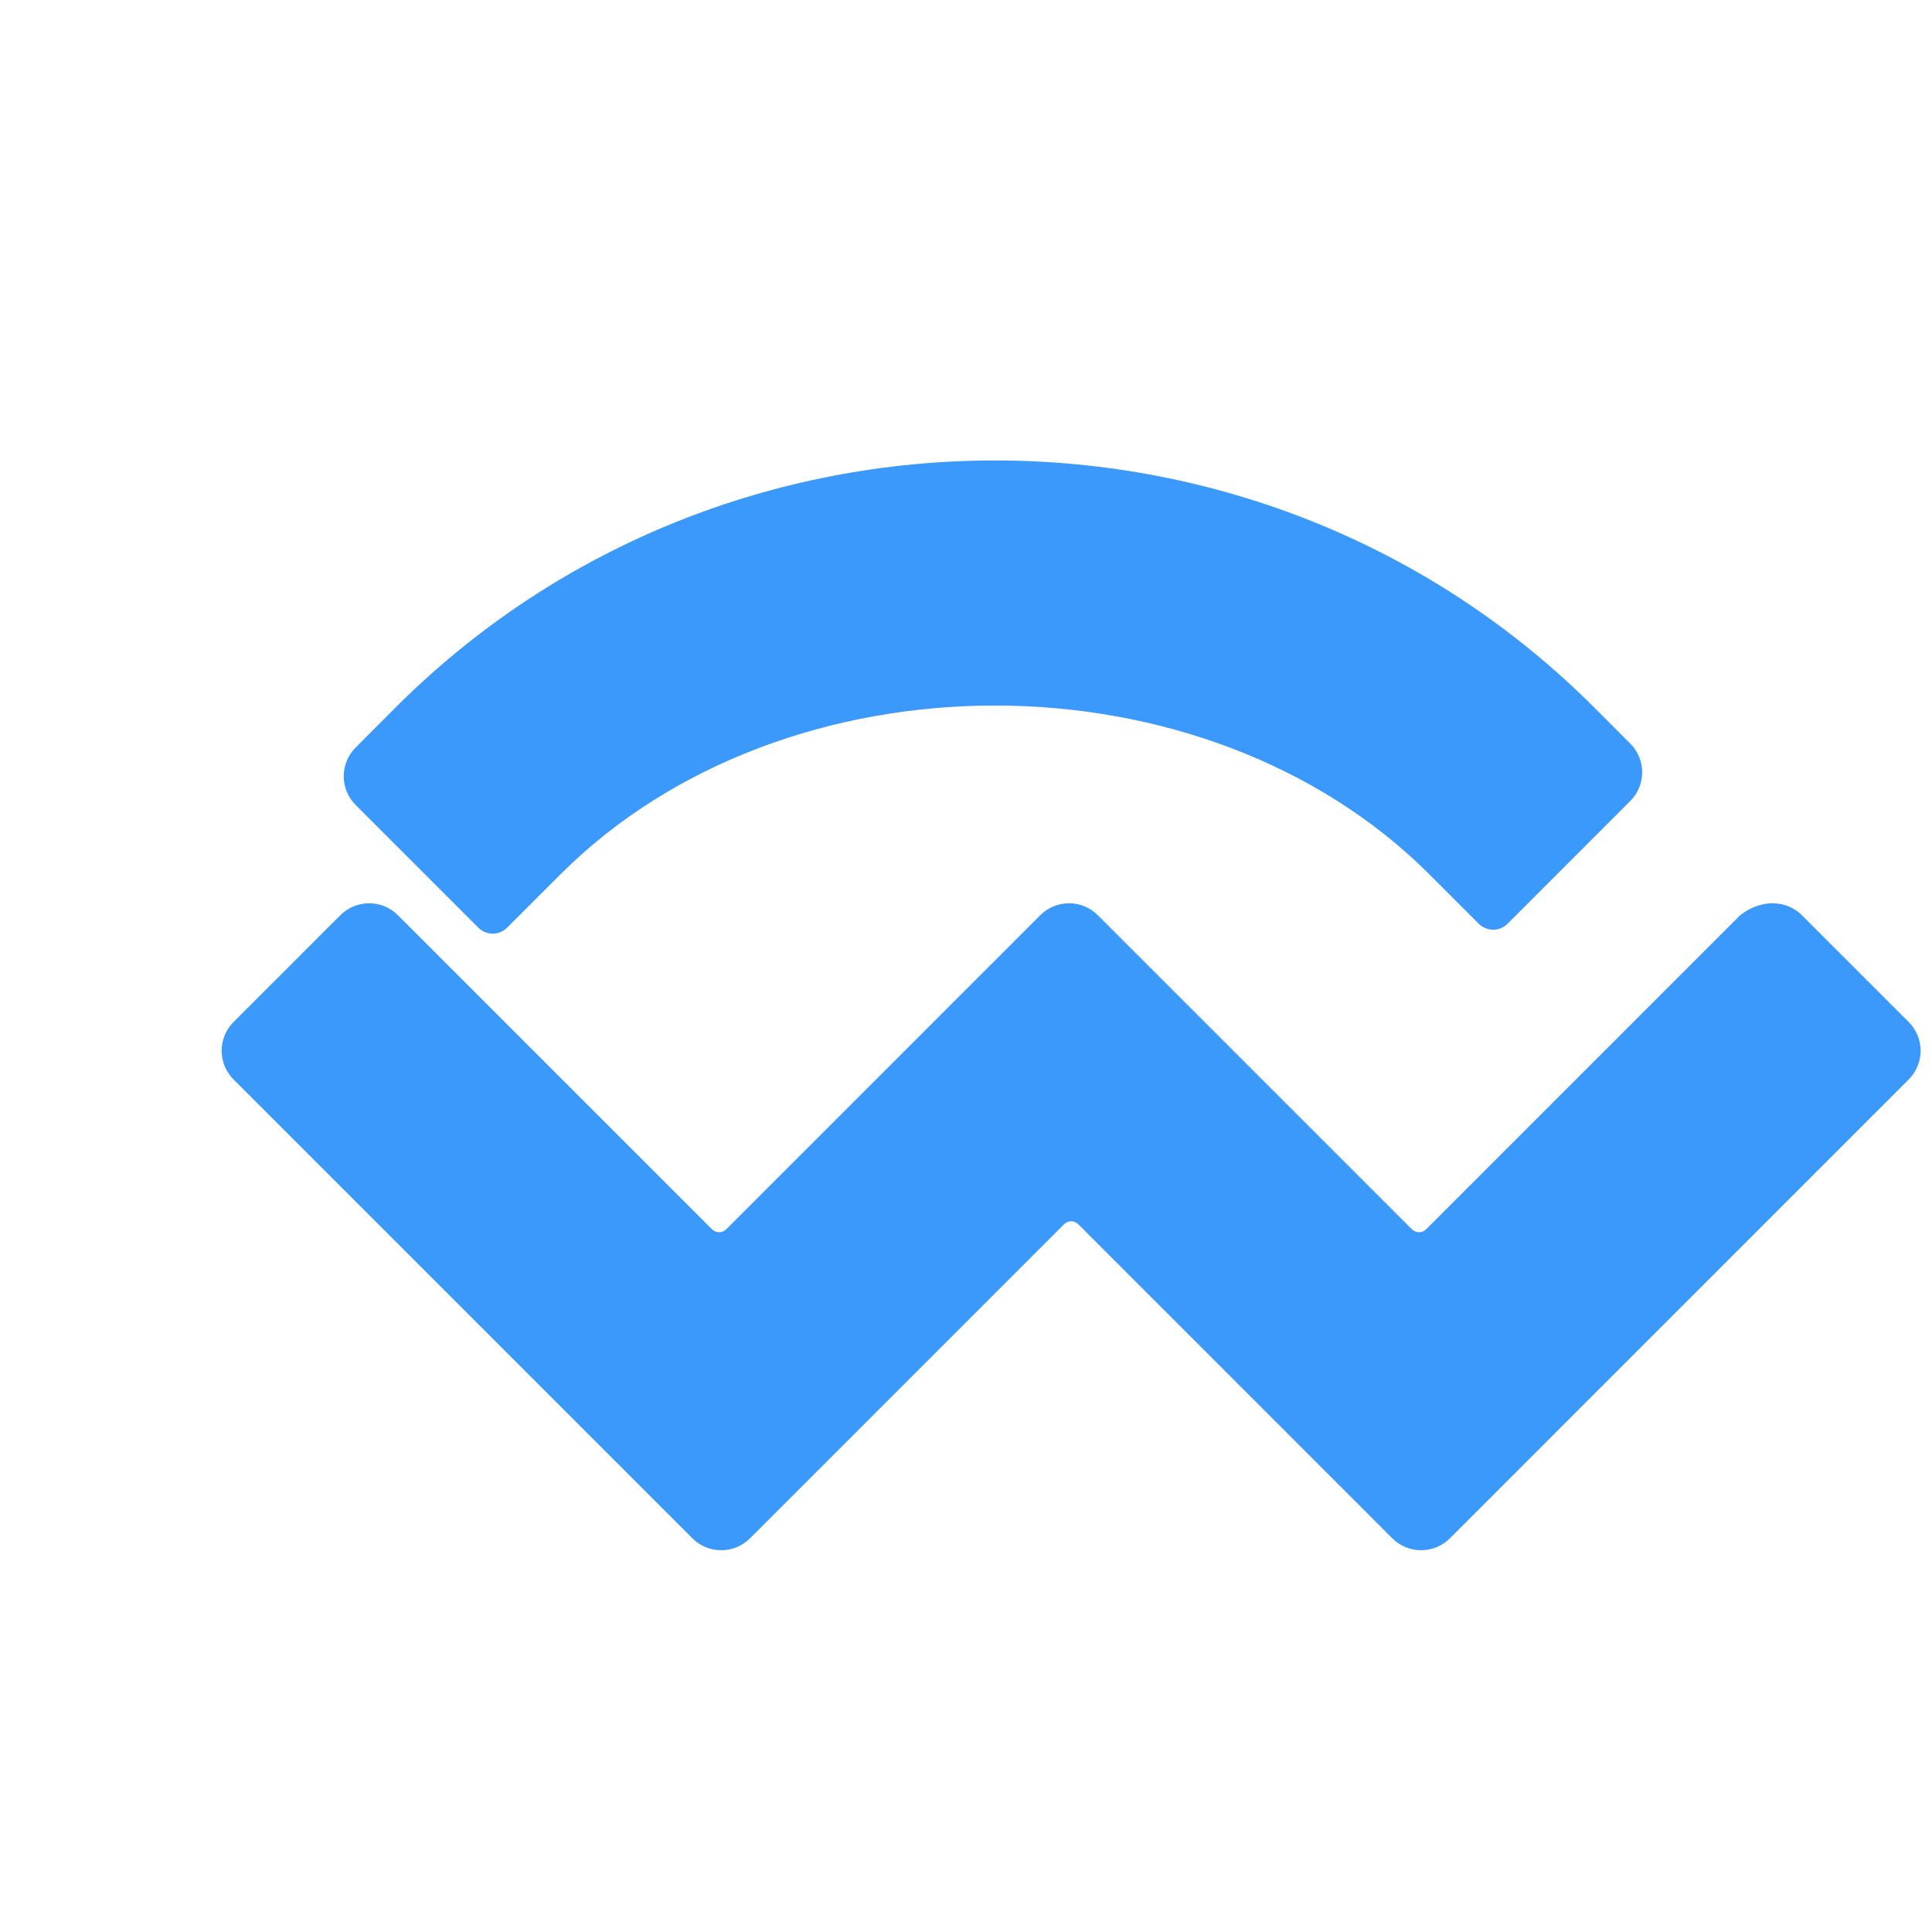 <svg width="40" height="40" viewBox="0 0 40 40" fill="none" xmlns="http://www.w3.org/2000/svg">
  <path d="M8.192 14.646C15.009 7.829 26.188 7.829 33.005 14.646L33.751 15.393C34.082 15.723 34.082 16.256 33.751 16.586L31.213 19.125C31.048 19.29 30.781 19.29 30.616 19.125L29.594 18.103C24.932 13.442 16.265 13.442 11.603 18.103L10.500 19.206C10.335 19.371 10.068 19.371 9.903 19.206L7.365 16.668C7.034 16.338 7.034 15.805 7.365 15.475L8.192 14.646ZM37.307 18.949L39.516 21.158C39.847 21.488 39.847 22.021 39.516 22.351L30.019 31.849C29.689 32.178 29.156 32.178 28.826 31.849L22.326 25.348C22.244 25.265 22.112 25.265 22.029 25.348L15.529 31.849C15.198 32.178 14.665 32.178 14.335 31.849L4.837 22.351C4.506 22.021 4.506 21.488 4.837 21.158L7.046 18.949C7.376 18.619 7.909 18.619 8.239 18.949L14.740 25.450C14.823 25.533 14.954 25.533 15.037 25.450L21.537 18.949C21.868 18.619 22.400 18.619 22.730 18.949L29.231 25.450C29.314 25.533 29.445 25.533 29.528 25.450L36.028 18.949C36.444 18.619 36.977 18.619 37.307 18.949Z" fill="#3B99FC"/>
</svg>